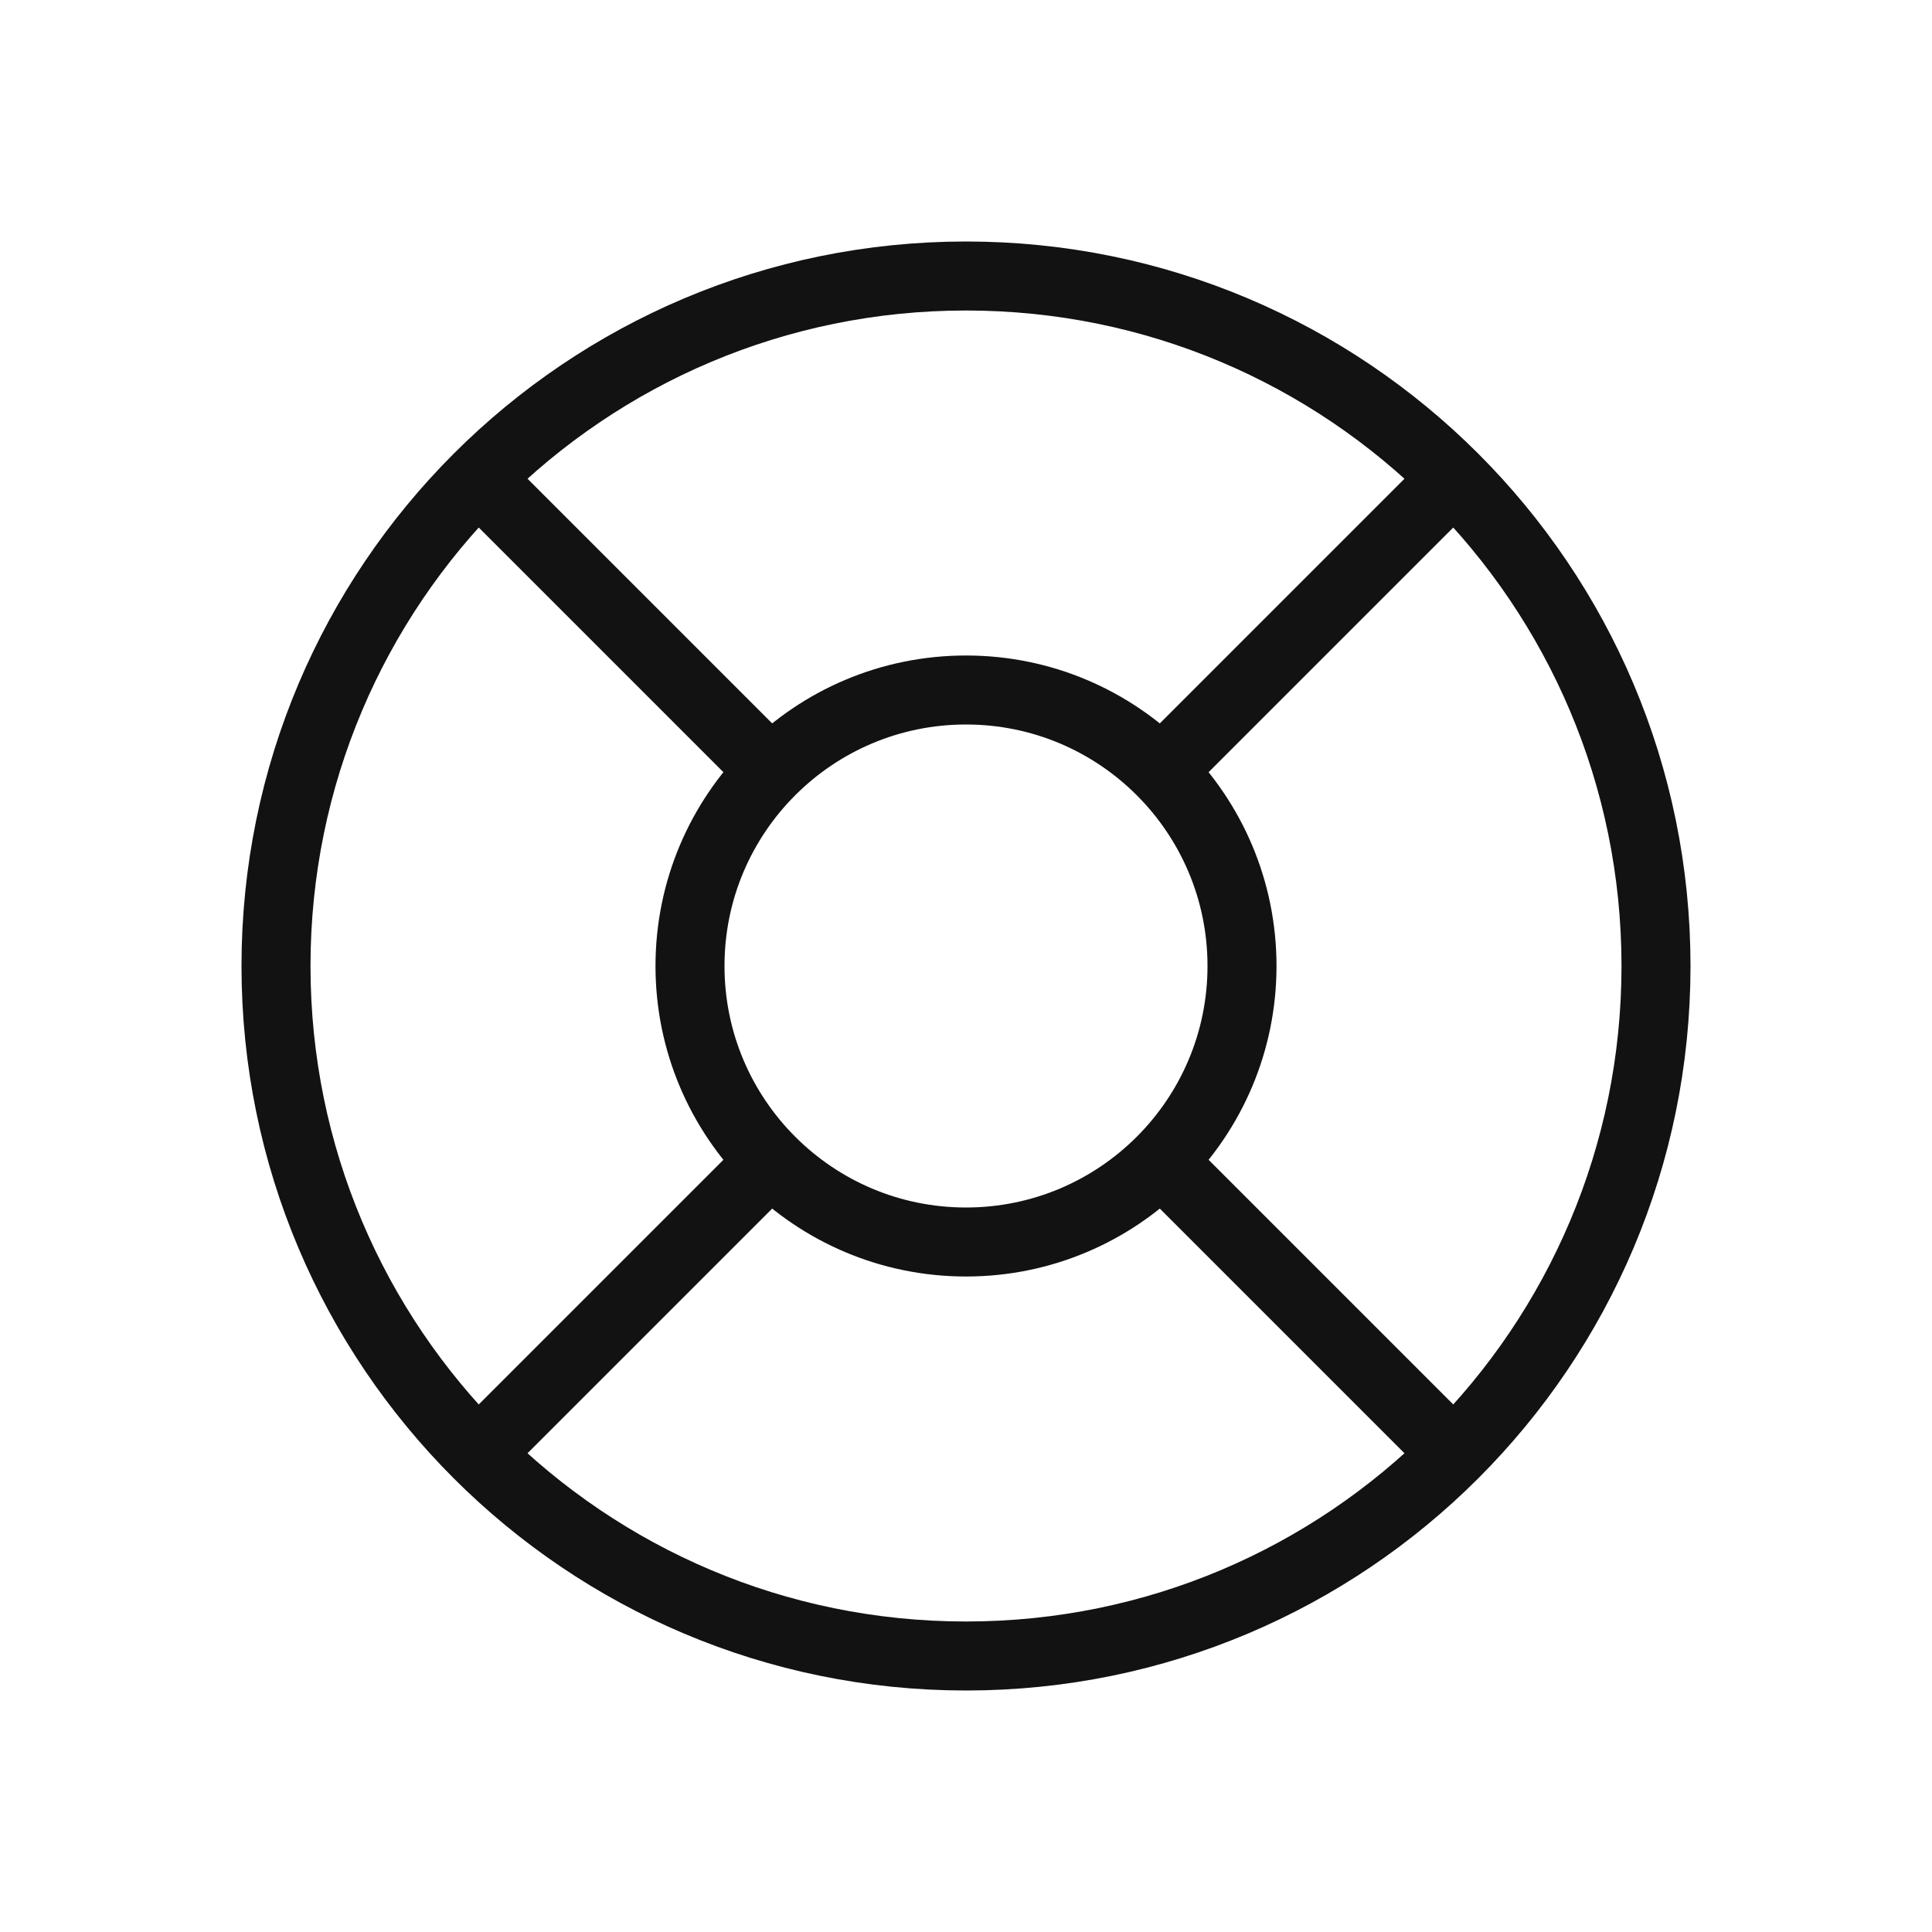 <svg width="28" height="28" viewBox="0 0 28 28" fill="none" xmlns="http://www.w3.org/2000/svg">
<path d="M6.93 6.93L11.17 11.17M16.83 16.83L21.07 21.07M21.07 6.93L16.83 11.17L20.36 7.64M6.93 21.07L11.17 16.83M24 14C24 19.523 19.523 24 14 24C8.477 24 4 19.523 4 14C4 8.477 8.477 4 14 4C19.523 4 24 8.477 24 14ZM18 14C18 16.209 16.209 18 14 18C11.791 18 10 16.209 10 14C10 11.791 11.791 10 14 10C16.209 10 18 11.791 18 14Z" stroke="#121212" stroke-linecap="round" stroke-linejoin="round"/>
</svg>
